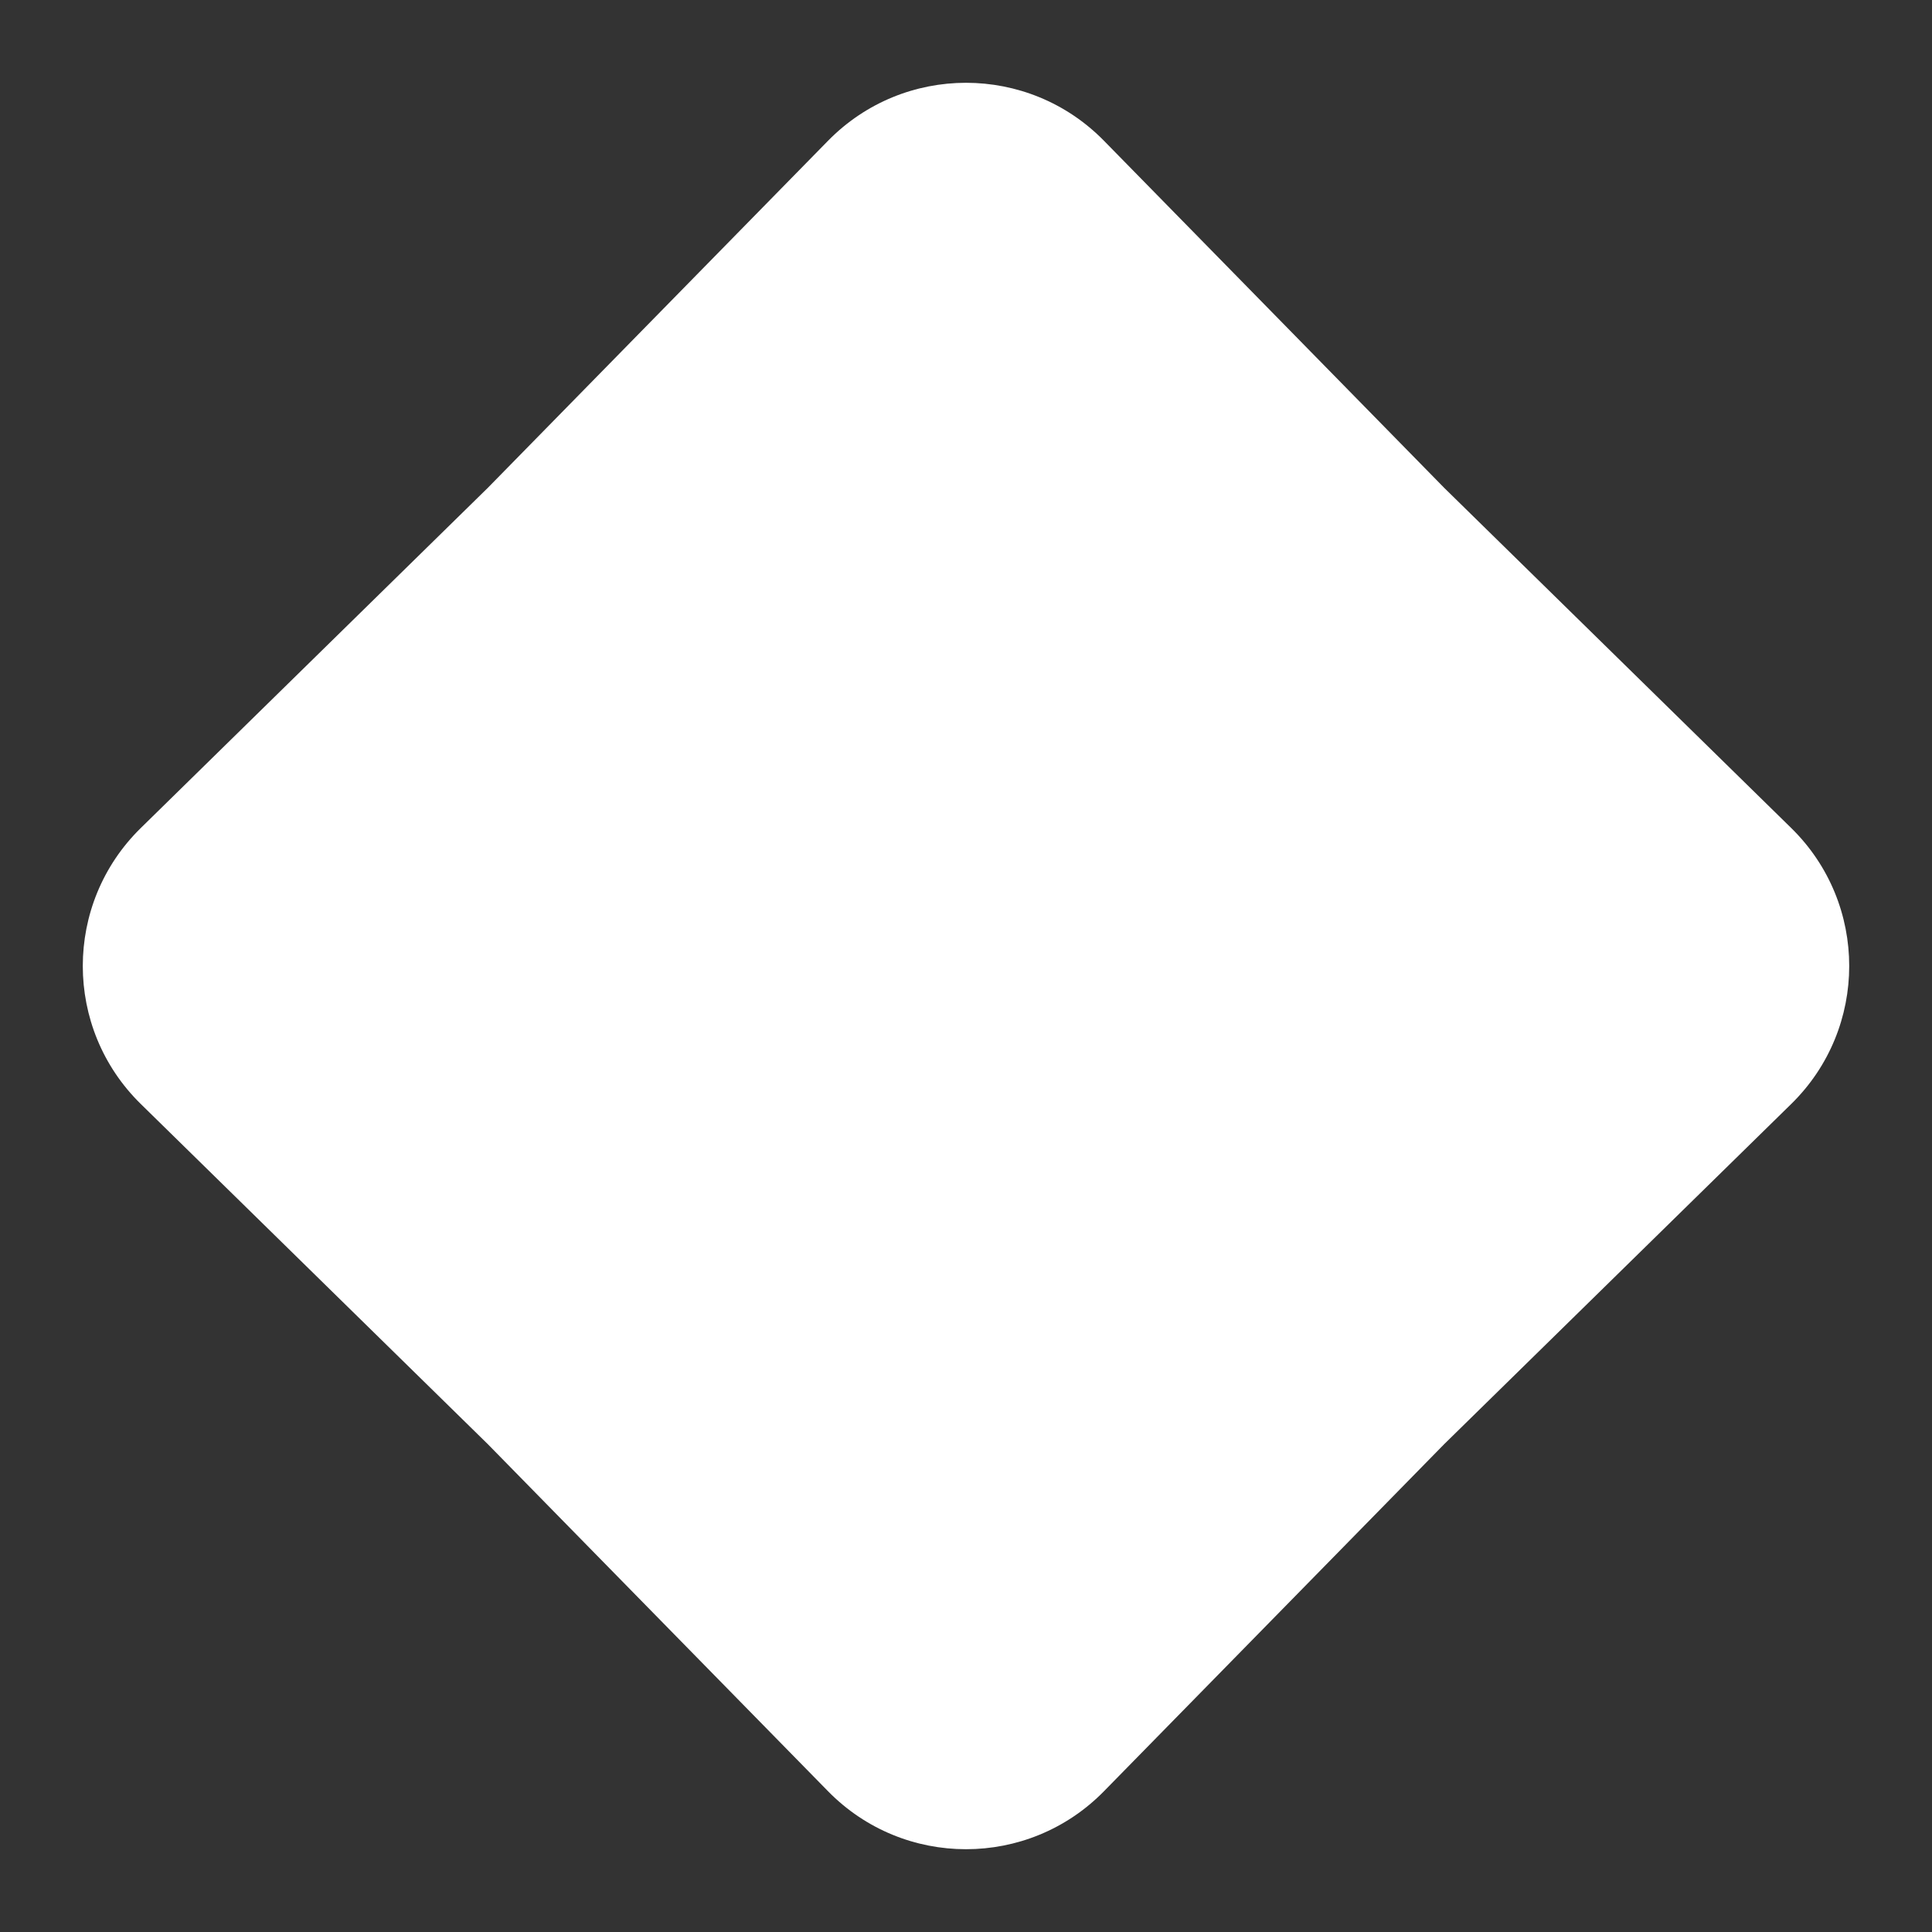 <svg width="20" height="20" viewBox="0 0 20 20" fill="none" xmlns="http://www.w3.org/2000/svg">
<rect x="0" y="0" width="20" height="20" fill="#333333" stroke="none"/>
<path d="M8.572 1.457C9.356 0.657 10.644 0.657 11.428 1.457L14.95 5.05L18.543 8.572C19.343 9.356 19.343 10.644 18.543 11.428L14.95 14.95L11.428 18.543C10.644 19.343 9.356 19.343 8.572 18.543L5.05 14.95L1.457 11.428C0.657 10.644 0.657 9.356 1.457 8.572L5.05 5.05L8.572 1.457Z" fill="white"/>
</svg>
